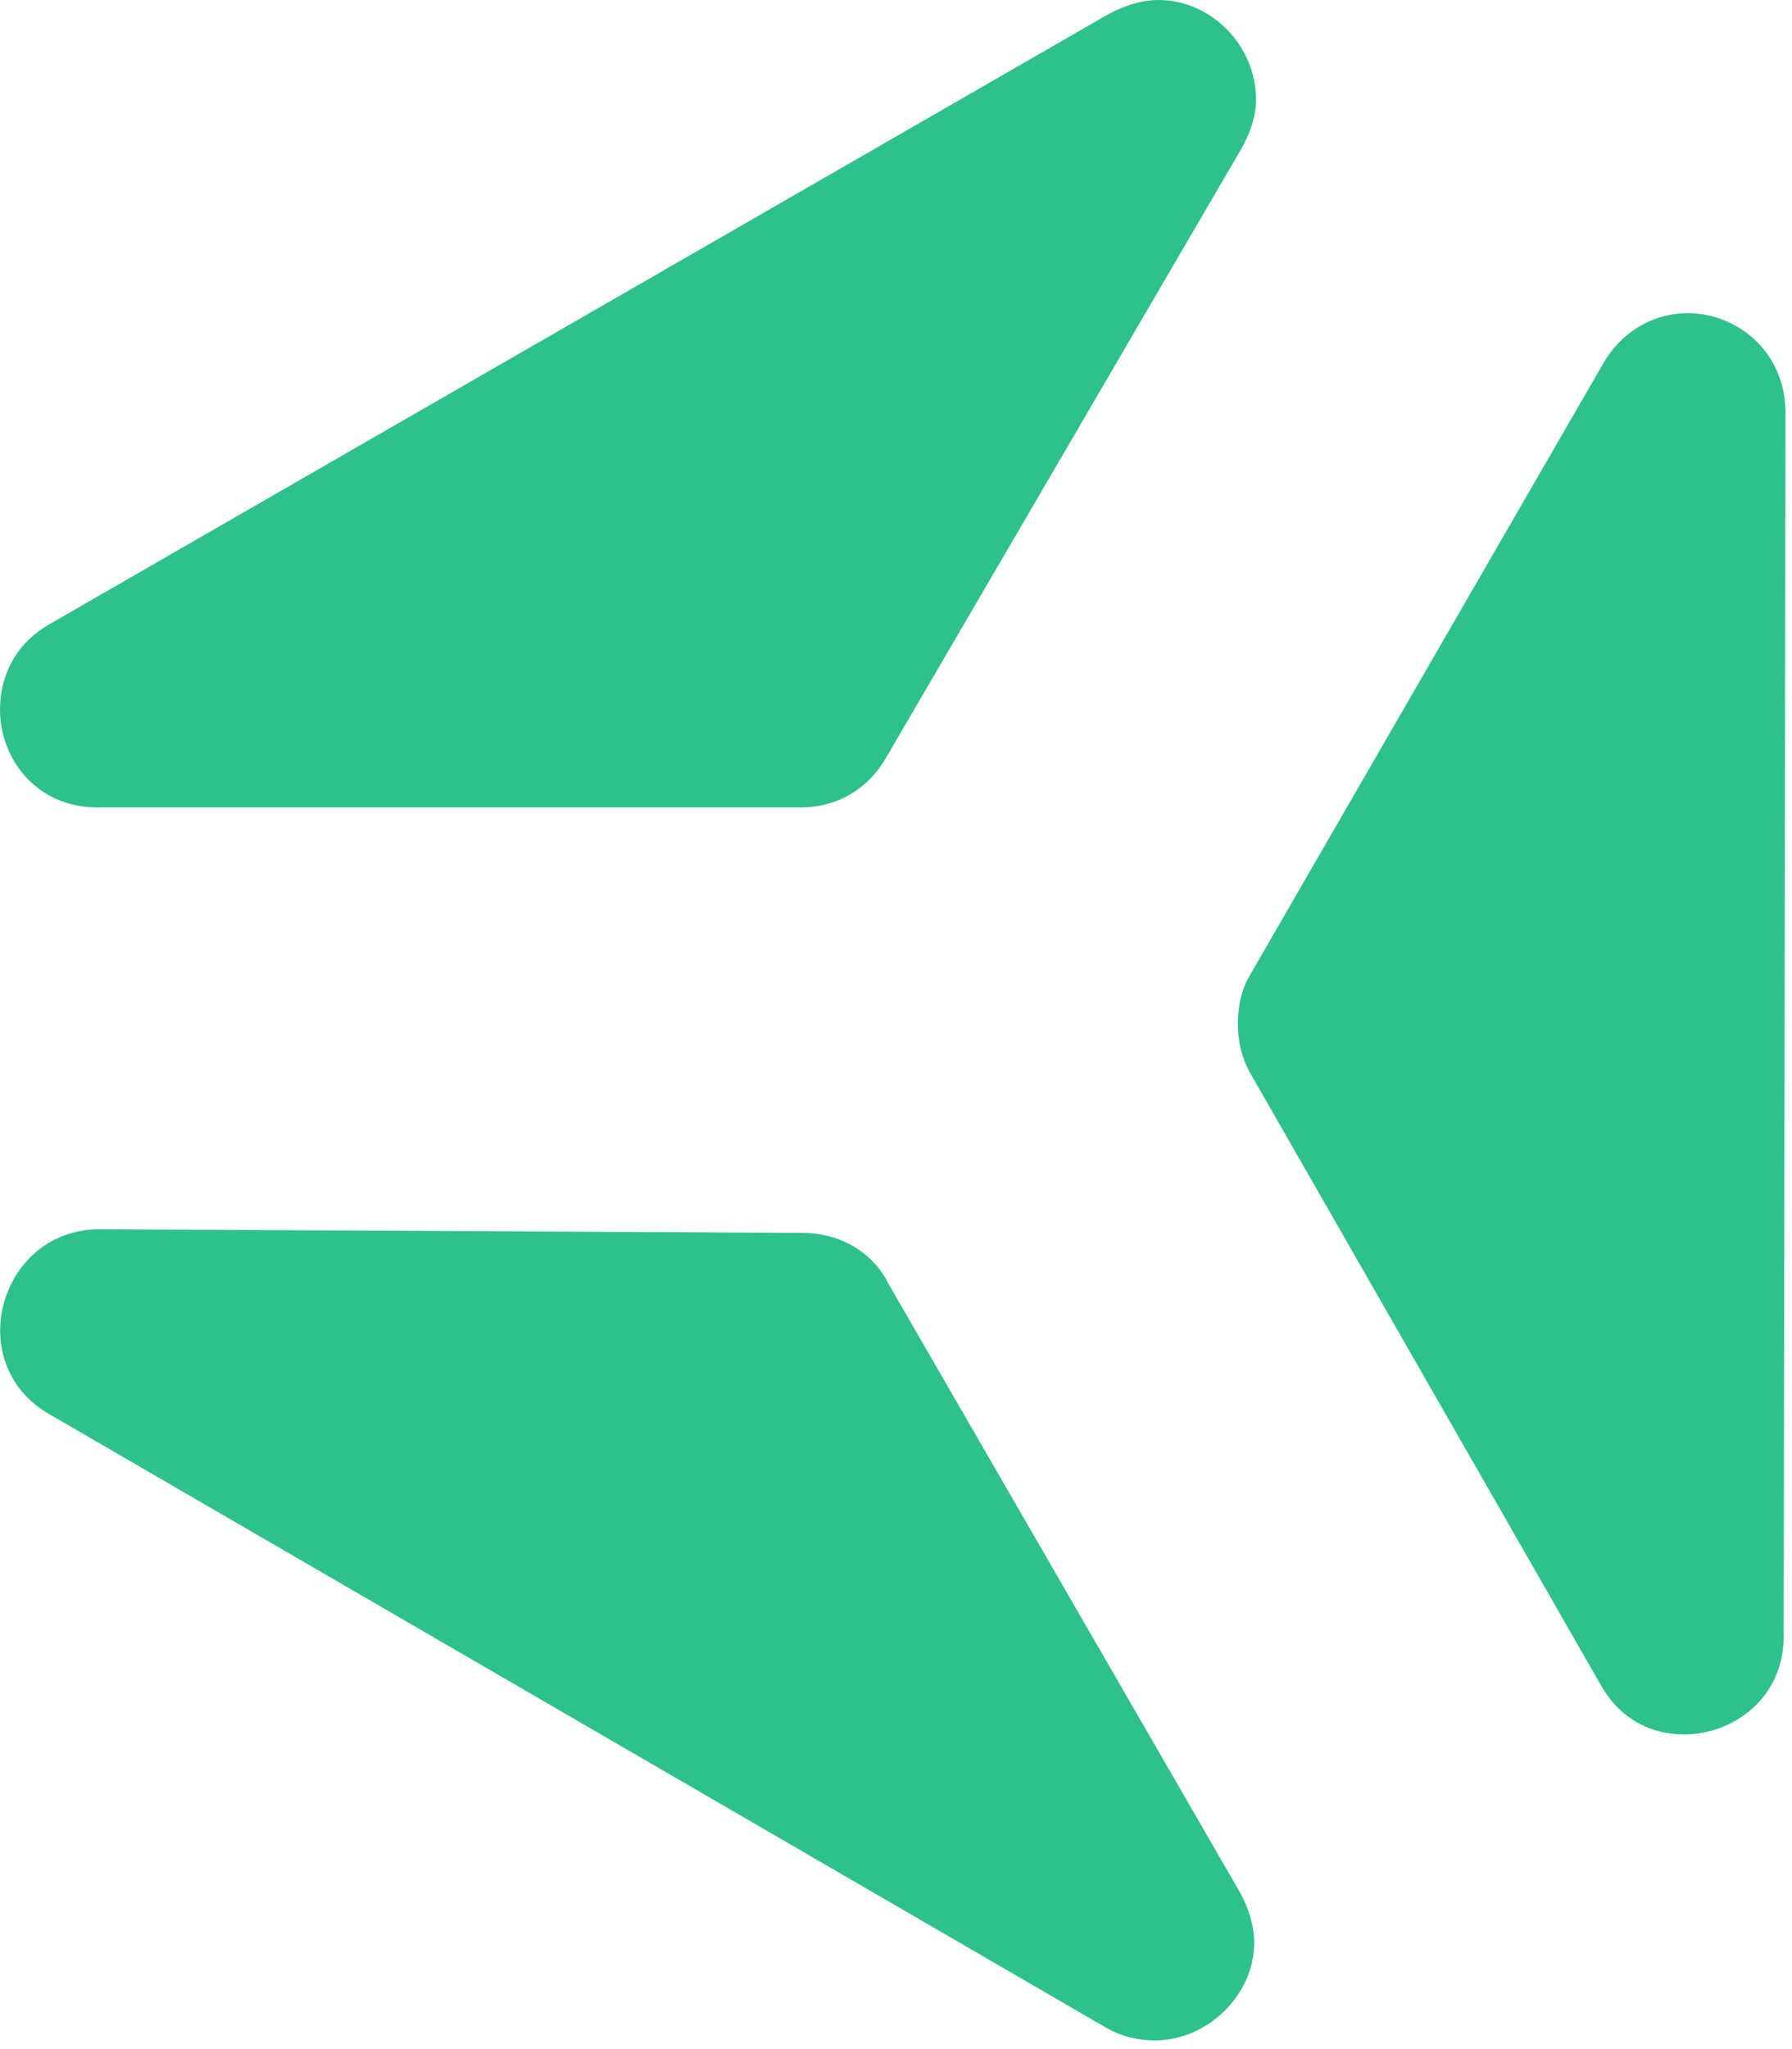 <svg width="42" height="48" viewBox="0 0 42 48" fill="none" xmlns="http://www.w3.org/2000/svg">
<path d="M29.309 25.149L37.526 39.485C37.992 40.292 38.711 40.629 39.475 40.629C40.617 40.629 41.805 39.78 41.805 38.338L41.847 9.669C41.847 8.227 40.704 7.336 39.559 7.336C38.795 7.336 38.035 7.719 37.569 8.525L29.309 22.819C29.099 23.159 29.012 23.581 29.012 23.963C29.012 24.387 29.096 24.77 29.309 25.149Z" fill="#2FC18C"/>
<path d="M20.797 30.026L29.057 44.32C29.27 44.702 29.396 45.127 29.396 45.506C29.396 46.737 28.296 47.797 27.066 47.797C26.684 47.797 26.302 47.713 25.924 47.499L1.145 33.121C0.34 32.655 0.003 31.89 0.003 31.17C0.003 29.984 0.893 28.795 2.333 28.795L18.809 28.88C19.657 28.88 20.418 29.304 20.8 30.023" fill="#2FC18C"/>
<path d="M18.765 18.915H2.288C0.848 18.915 0 17.771 0 16.624C0 15.859 0.34 15.098 1.143 14.631L25.963 0.34C26.345 0.129 26.769 0 27.15 0C28.38 0 29.438 1.06 29.438 2.333C29.438 2.715 29.312 3.098 29.099 3.477L20.755 17.771C20.331 18.493 19.613 18.915 18.765 18.915Z" fill="#2FC18C"/>
</svg>

